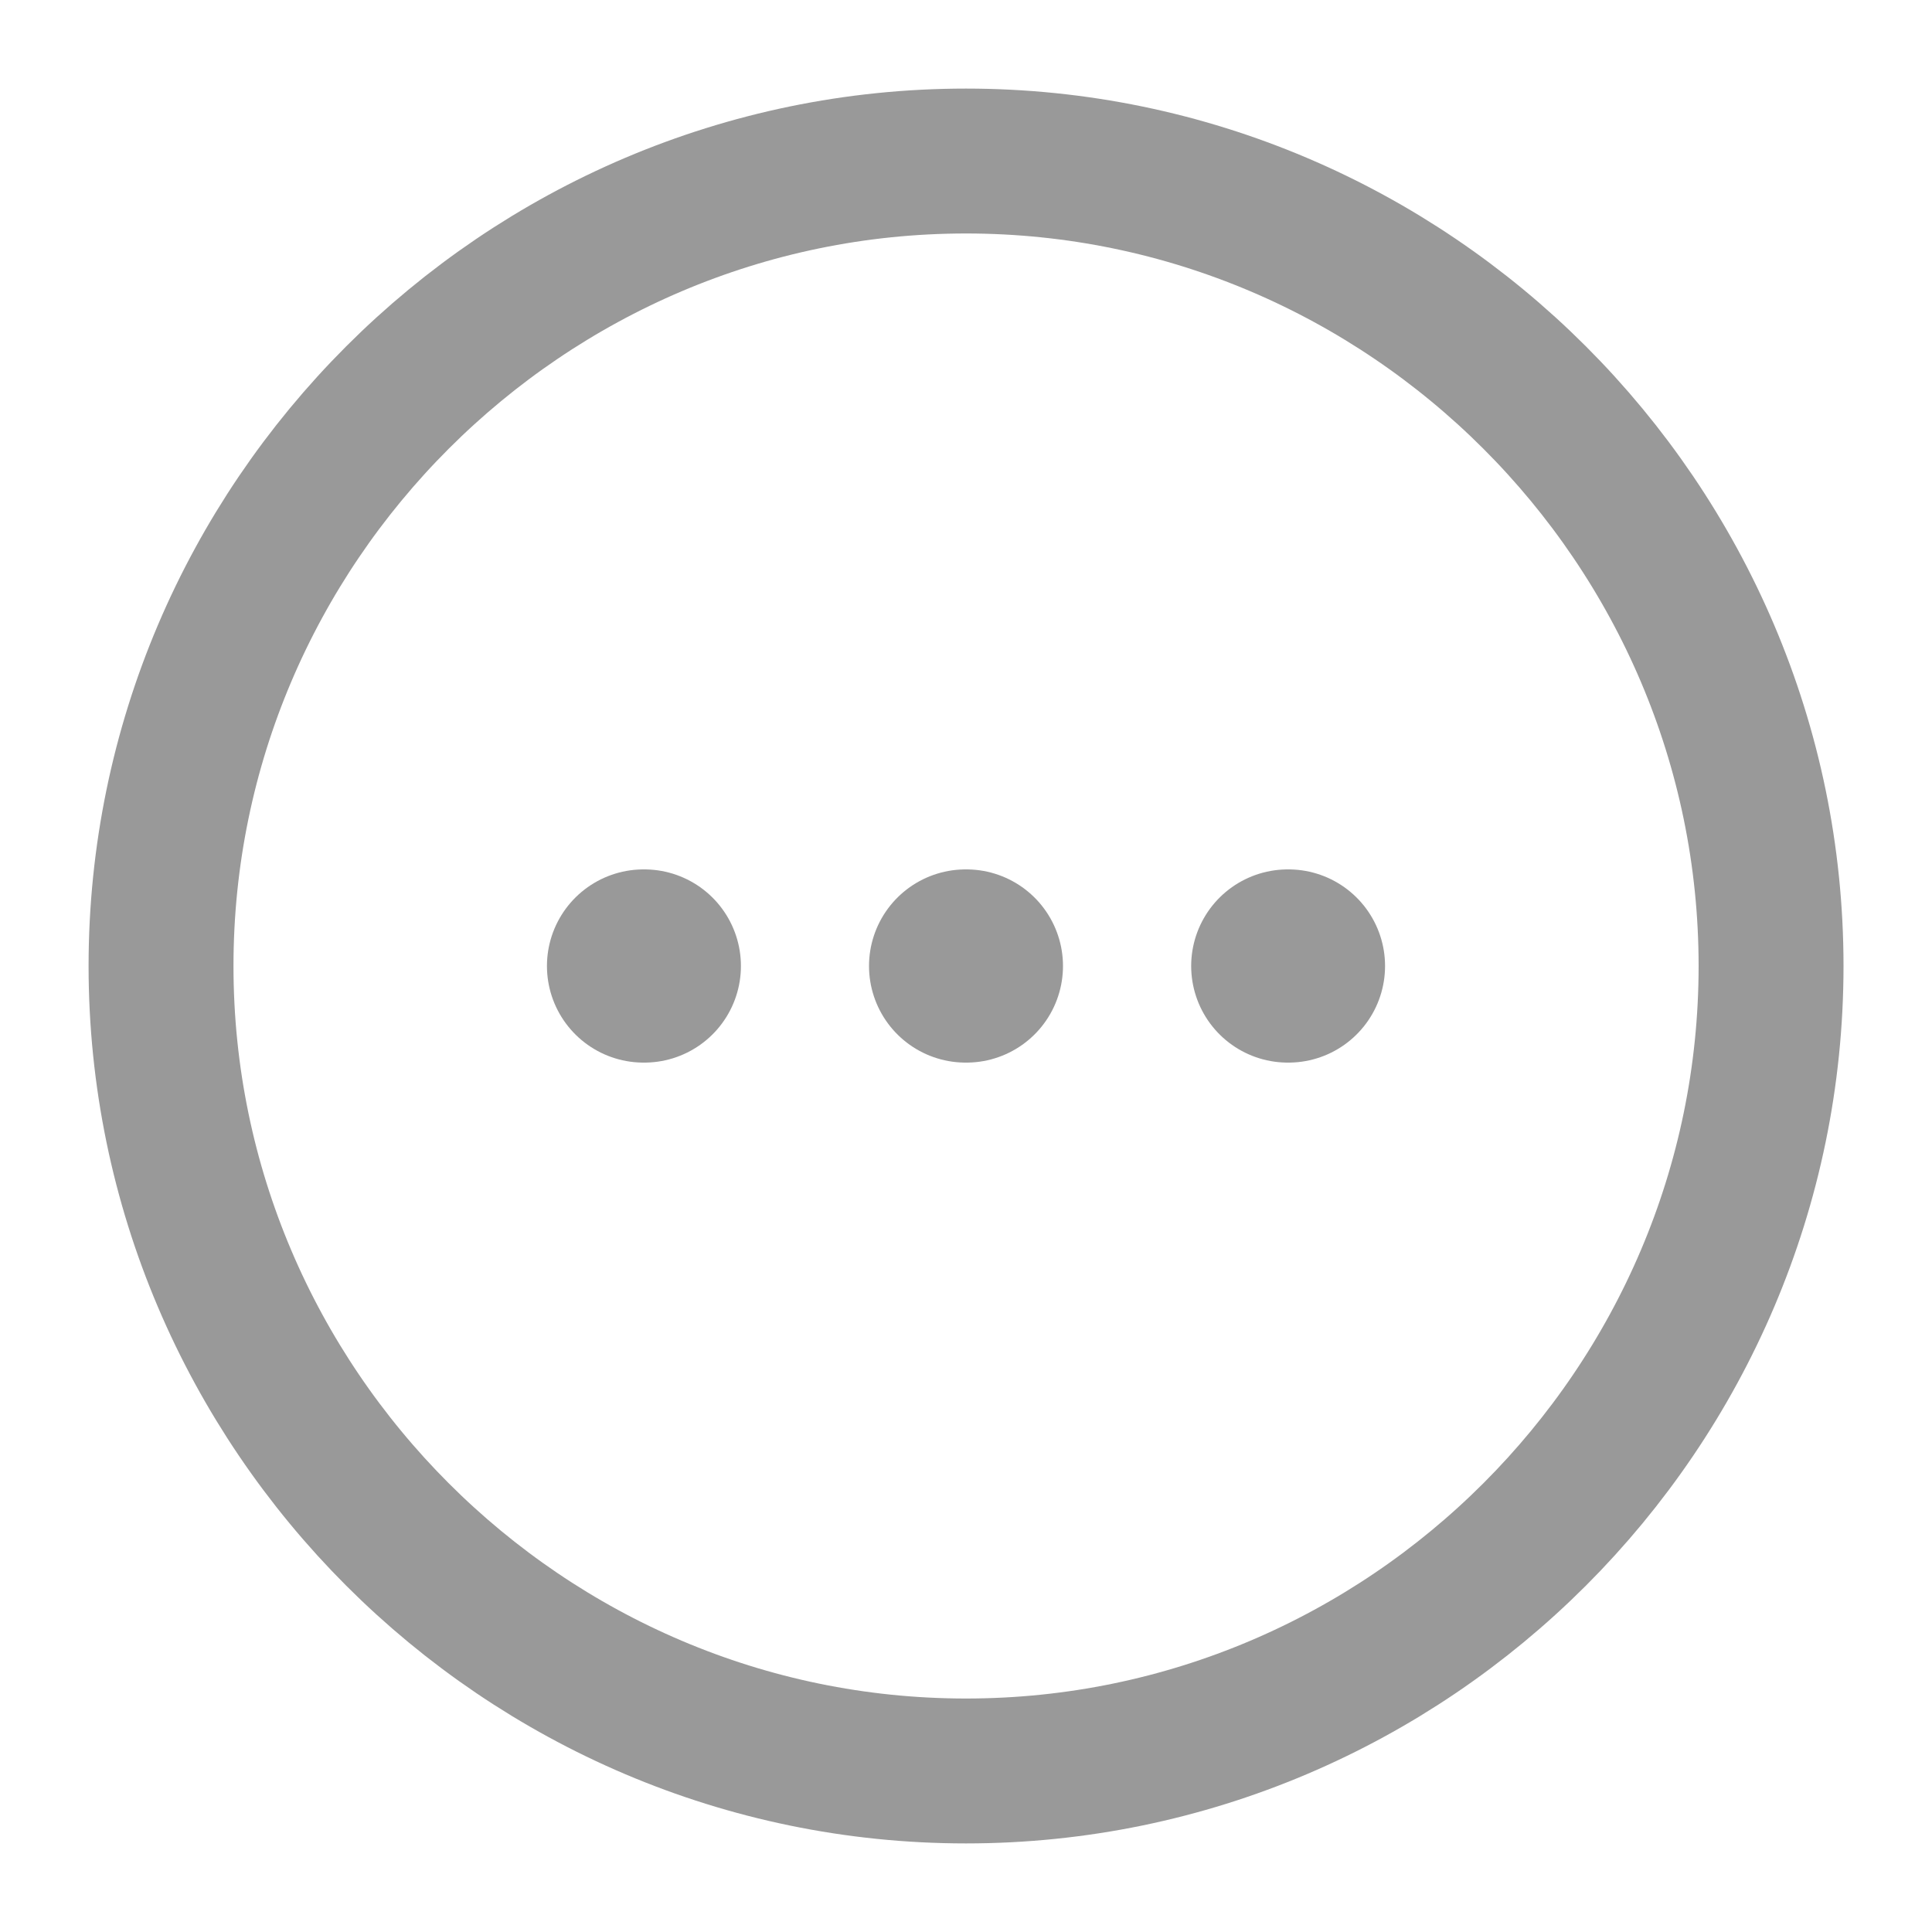 <svg width="20" height="20" viewBox="0 0 20 20" fill="none" xmlns="http://www.w3.org/2000/svg">
<path d="M10 18.333C14.584 18.333 18.334 14.583 18.334 10C18.334 5.417 14.584 1.667 10 1.667C5.417 1.667 1.667 5.417 1.667 10C1.667 14.583 5.417 18.333 10 18.333Z" stroke="#999999" stroke-width="1.5" stroke-linecap="round" stroke-linejoin="round"/>
<path d="M13.331 10H13.338" stroke="#999999" stroke-width="2" stroke-linecap="round" stroke-linejoin="round"/>
<path d="M9.996 10H10.004" stroke="#999999" stroke-width="2" stroke-linecap="round" stroke-linejoin="round"/>
<path d="M6.662 10H6.67" stroke="#999999" stroke-width="2" stroke-linecap="round" stroke-linejoin="round"/>
</svg>
